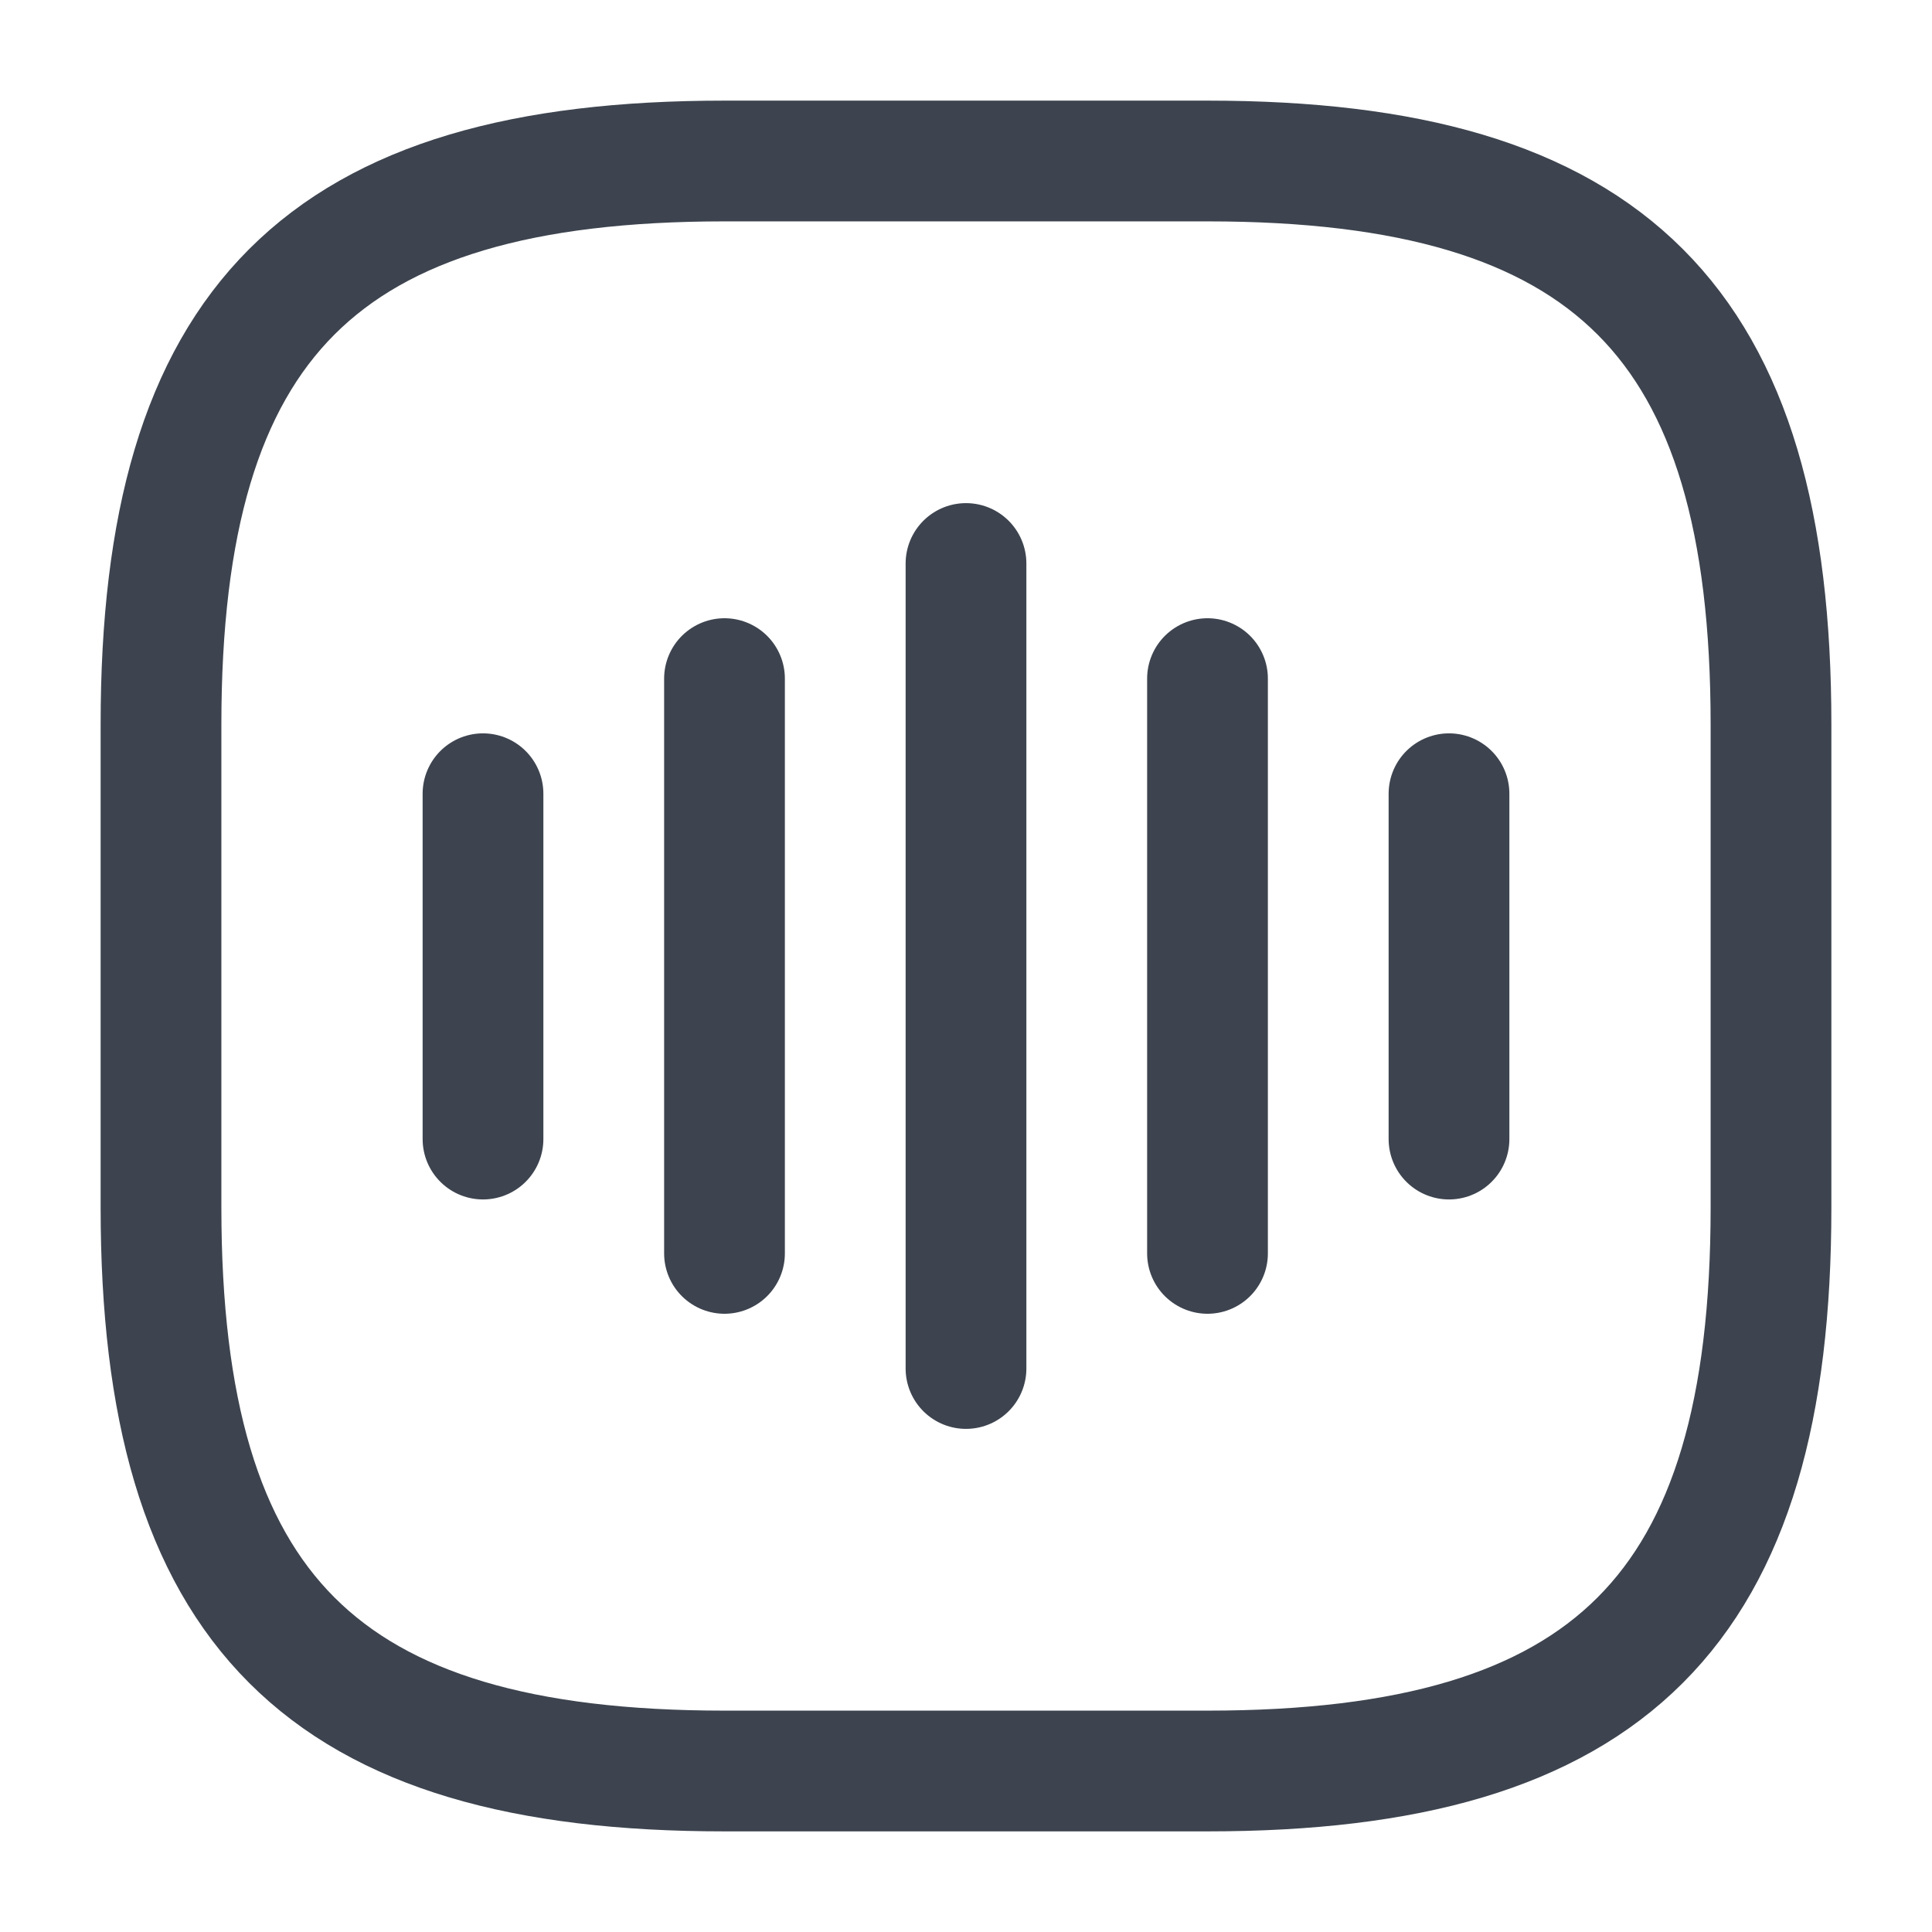 <svg width="24" height="24" viewBox="0 0 24 24" fill="none" xmlns="http://www.w3.org/2000/svg">
<path d="M6 9.86V14.15" stroke="#3D444F" stroke-width="1.5" stroke-linecap="round" stroke-linejoin="round"/>
<path d="M9 8.43V15.57" stroke="#3D444F" stroke-width="1.5" stroke-linecap="round" stroke-linejoin="round"/>
<path d="M12 7V17" stroke="#3D444F" stroke-width="1.5" stroke-linecap="round" stroke-linejoin="round"/>
<path d="M15 8.43V15.57" stroke="#3D444F" stroke-width="1.5" stroke-linecap="round" stroke-linejoin="round"/>
<path d="M18 9.86V14.15" stroke="#3D444F" stroke-width="1.5" stroke-linecap="round" stroke-linejoin="round"/>
<path d="M9 22H15C20 22 22 20 22 15V9C22 4 20 2 15 2H9C4 2 2 4 2 9V15C2 20 4 22 9 22Z" stroke="#3D444F" stroke-width="1.5" stroke-linecap="round" stroke-linejoin="round"/>
</svg>
